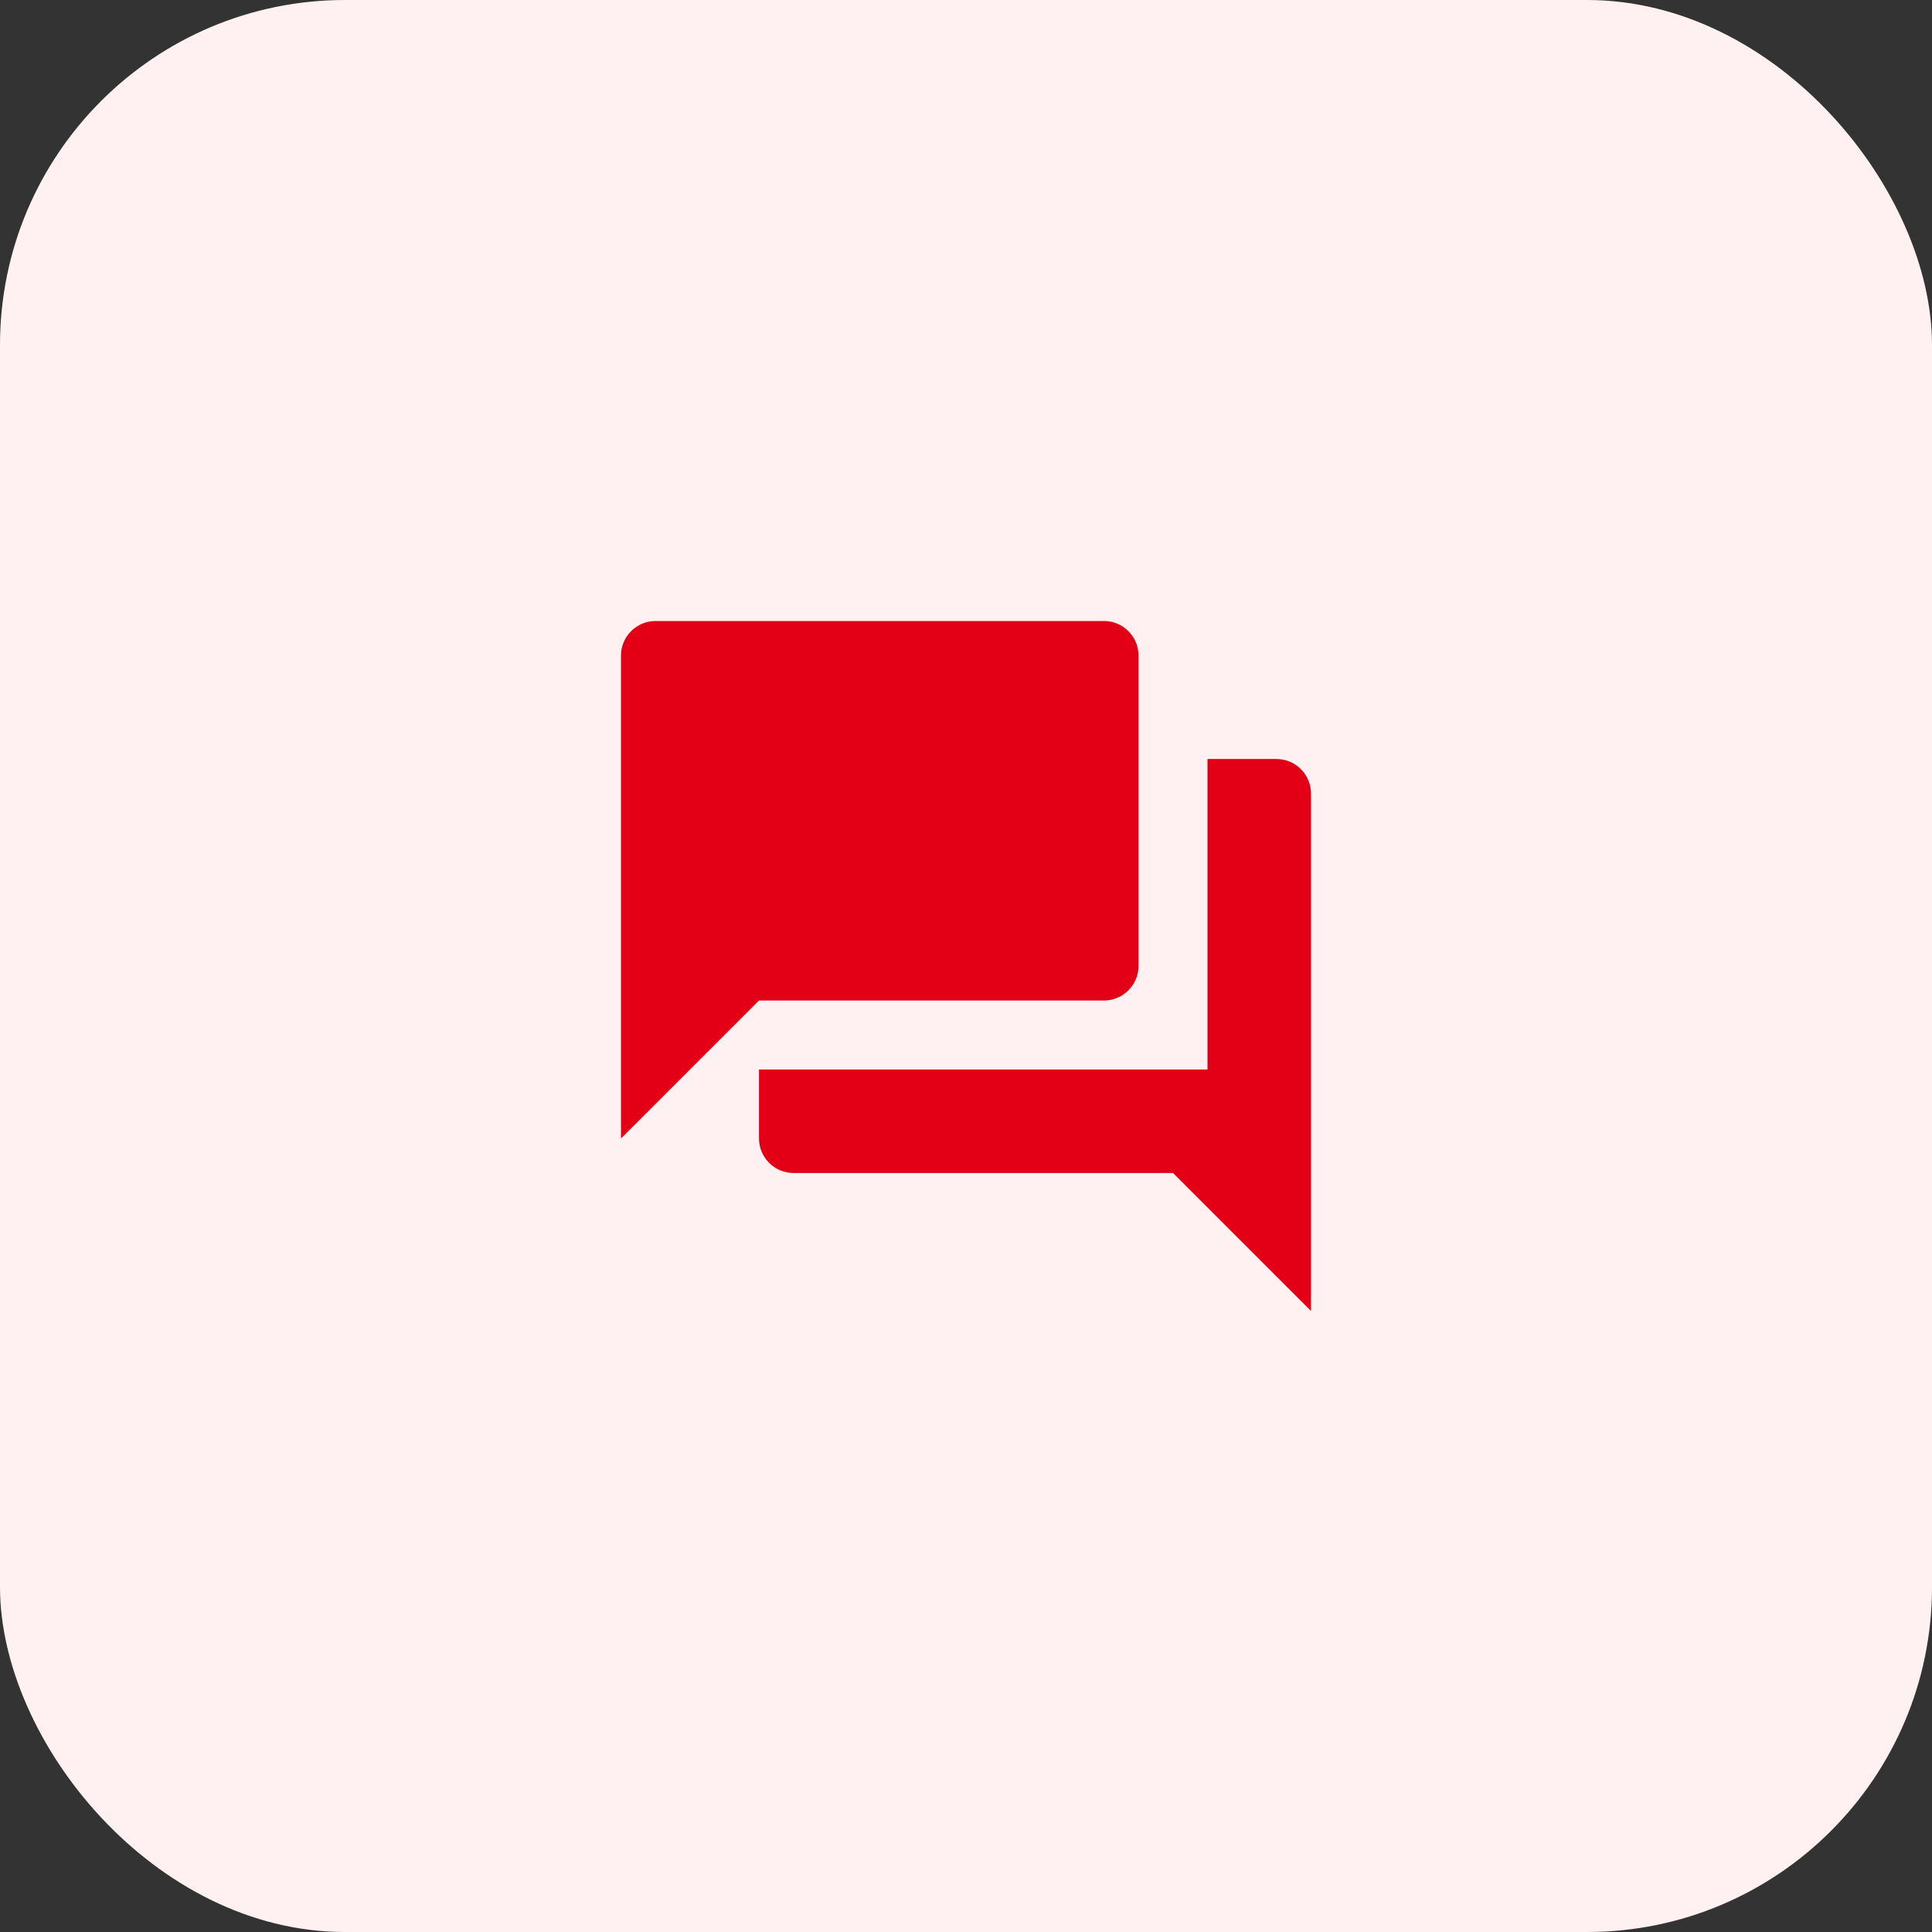 <svg width="56" height="56" viewBox="0 0 56 56" fill="none" xmlns="http://www.w3.org/2000/svg">
<rect x="0" y="0" width="56" height="56" fill="#333333" stroke="none"/>
<rect width="56" height="56" rx="10" fill="#FFF1F1"/>
<path fill-rule="evenodd" clip-rule="evenodd" d="M33 19V28C33 28.55 32.55 29 32 29H22L18 33V19C18 18.45 18.45 18 19 18H32C32.55 18 33 18.45 33 19ZM35 22H37C37.55 22 38 22.45 38 23V38L34 34H23C22.45 34 22 33.55 22 33V31H35V22Z" fill="#E30016"/>
</svg>
